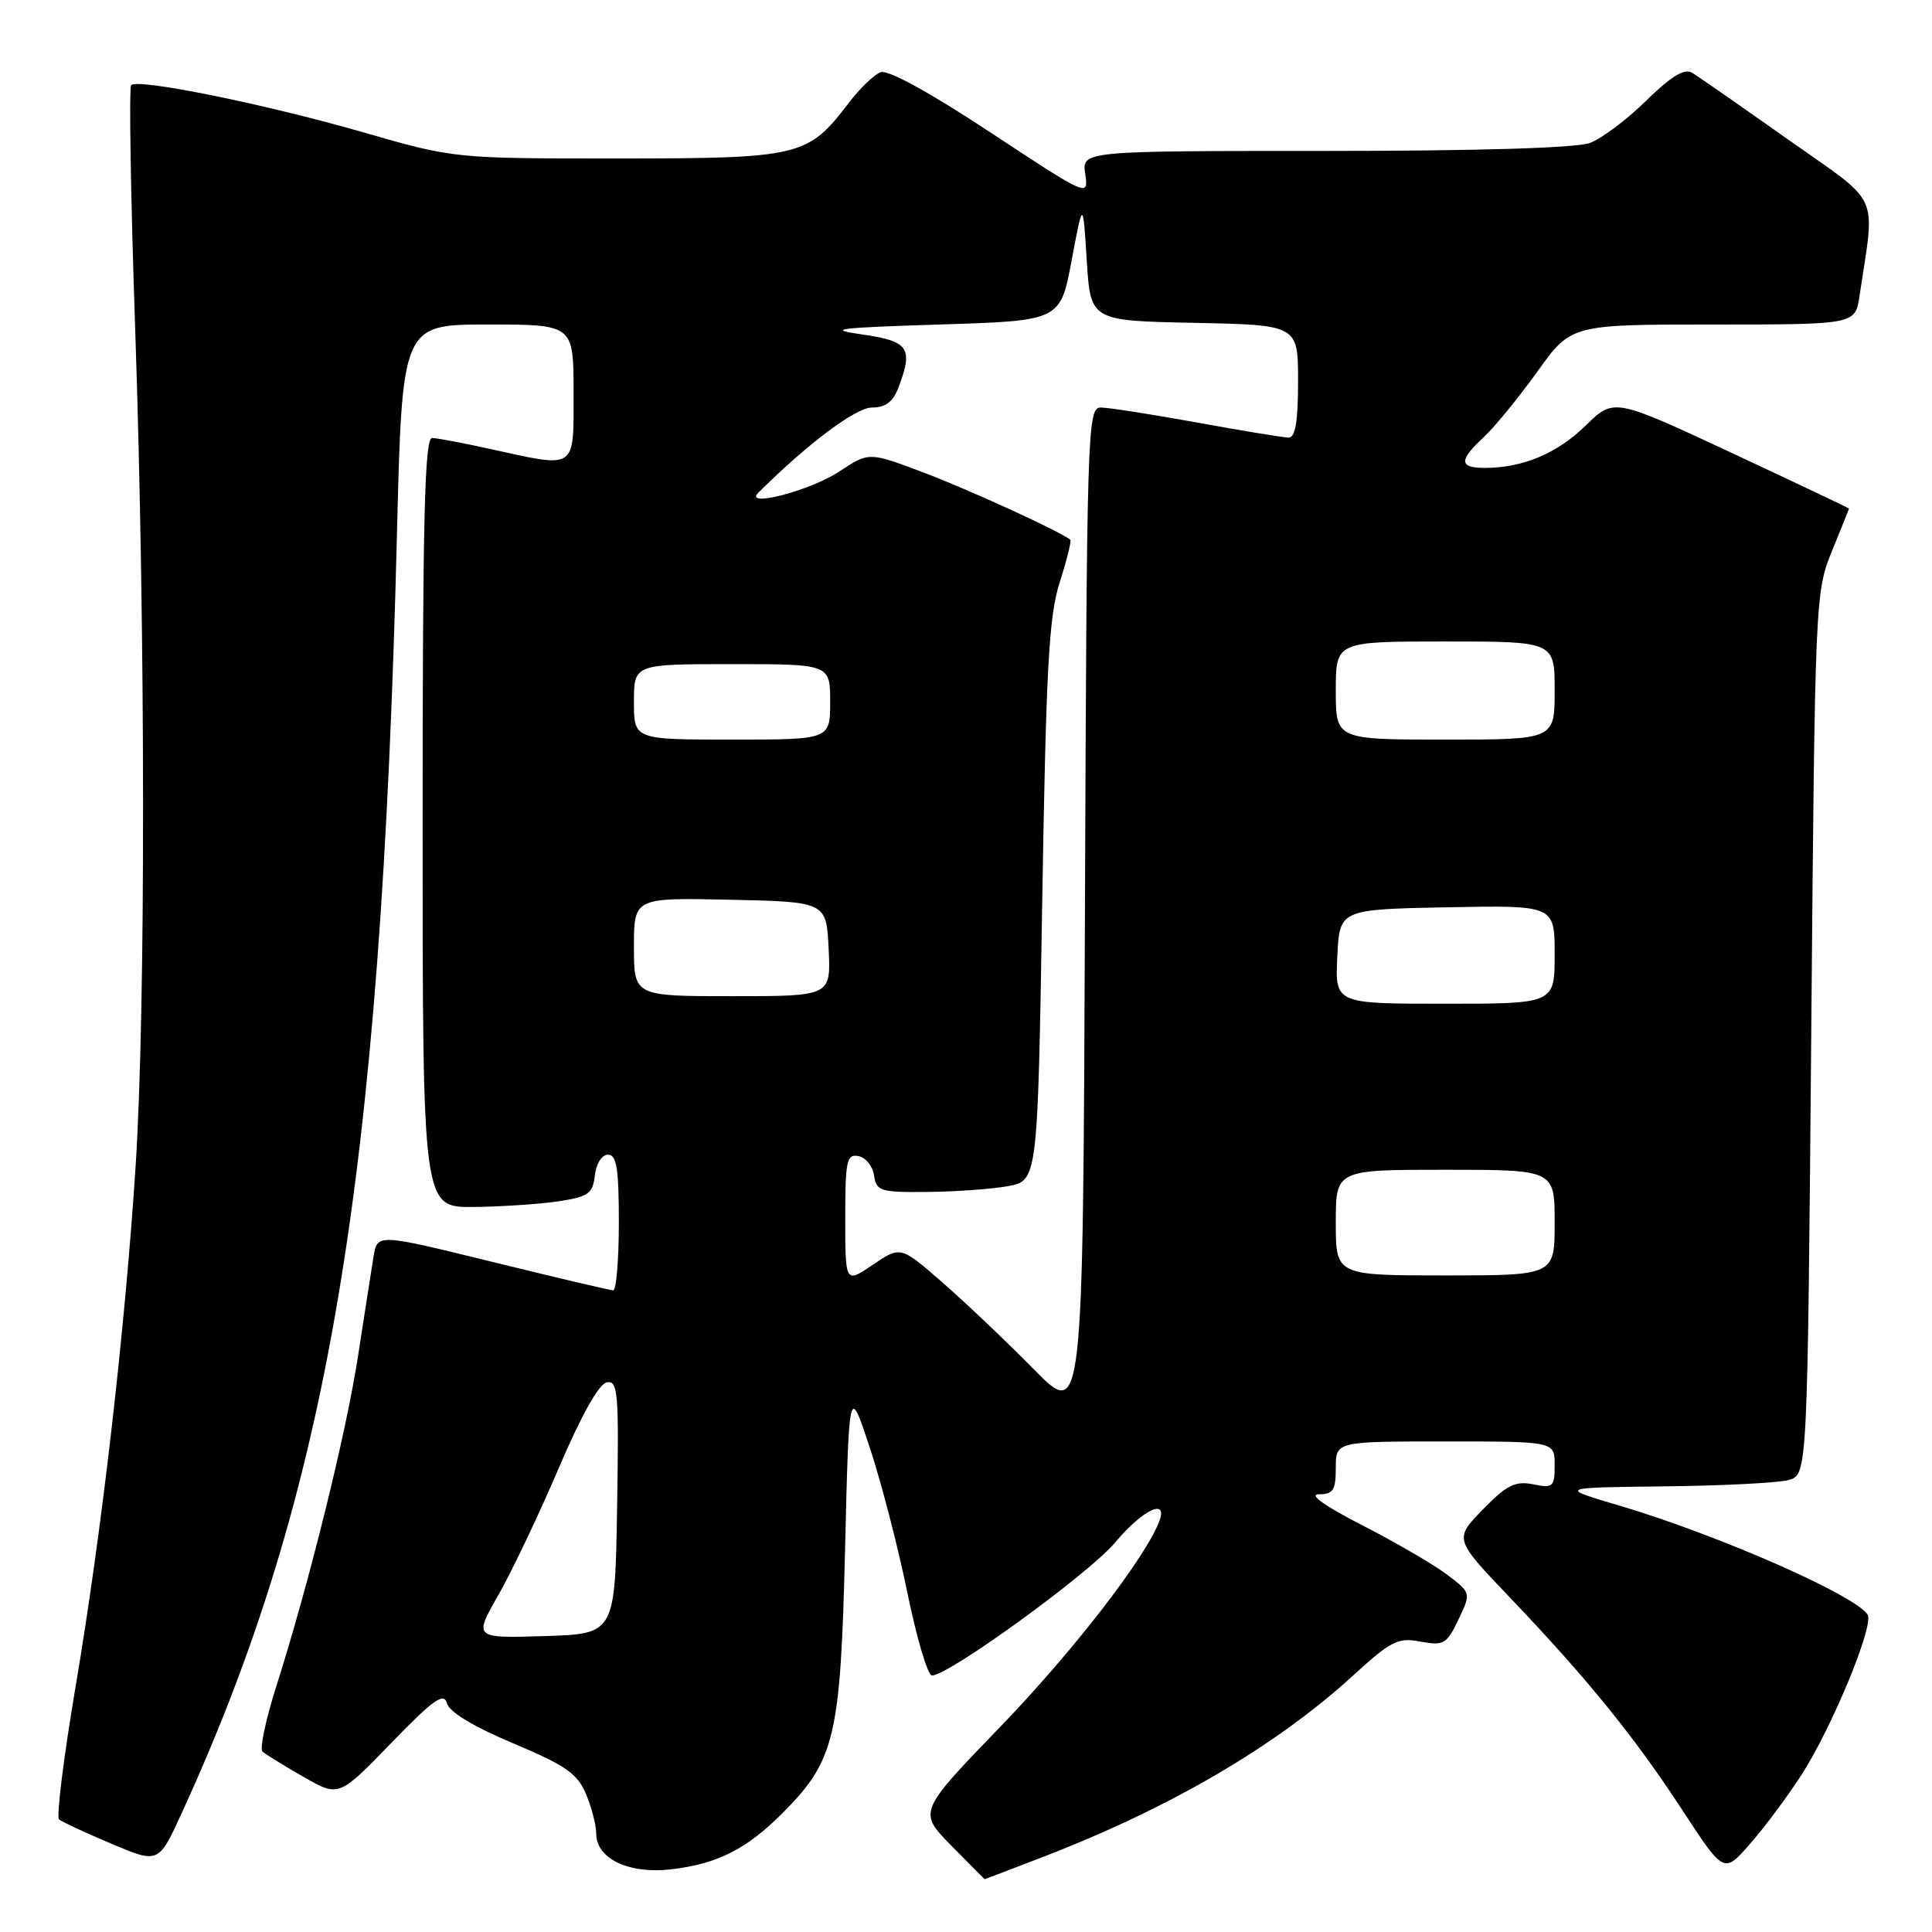 <?xml version="1.0" encoding="UTF-8" standalone="no"?>
<!DOCTYPE svg PUBLIC "-//W3C//DTD SVG 1.1//EN" "http://www.w3.org/Graphics/SVG/1.1/DTD/svg11.dtd" >
<svg xmlns="http://www.w3.org/2000/svg" xmlns:xlink="http://www.w3.org/1999/xlink" version="1.1" viewBox="0 0 256 256">
 <g >
 <path fill="currentColor"
d=" M 138.16 246.07 C 155.03 239.57 169.06 231.37 179.30 222.01 C 184.33 217.41 185.24 216.95 188.23 217.52 C 191.30 218.09 191.69 217.86 193.25 214.60 C 194.94 211.06 194.94 211.06 191.72 208.63 C 189.95 207.29 184.90 204.36 180.50 202.10 C 175.52 199.55 173.35 198.00 174.75 198.00 C 176.65 198.00 177.00 197.46 177.00 194.50 C 177.00 191.00 177.00 191.00 191.50 191.00 C 206.00 191.00 206.00 191.00 206.00 194.12 C 206.00 197.03 205.80 197.21 203.15 196.68 C 200.78 196.21 199.66 196.76 196.48 200.02 C 192.67 203.93 192.67 203.93 200.10 211.71 C 210.35 222.46 216.56 230.11 222.96 239.91 C 228.43 248.27 228.43 248.27 231.84 244.38 C 233.72 242.25 236.79 238.14 238.66 235.25 C 242.70 229.02 248.35 215.37 247.47 213.95 C 245.88 211.39 227.57 203.34 214.54 199.49 C 206.50 197.11 206.50 197.11 220.50 196.95 C 228.20 196.87 235.62 196.49 237.00 196.11 C 239.50 195.41 239.50 195.41 240.00 136.96 C 240.49 79.21 240.53 78.43 242.75 73.00 C 243.99 69.97 245.00 67.45 245.00 67.39 C 245.00 67.32 237.99 64.00 229.43 60.00 C 213.86 52.73 213.86 52.73 210.12 56.38 C 206.34 60.08 201.77 62.00 196.76 62.00 C 193.32 62.00 193.28 61.02 196.61 57.92 C 198.04 56.59 201.23 52.69 203.70 49.25 C 208.18 43.00 208.18 43.00 227.00 43.00 C 245.82 43.00 245.82 43.00 246.39 39.25 C 248.48 25.24 249.42 27.30 236.89 18.46 C 230.70 14.08 224.99 10.11 224.21 9.64 C 223.20 9.03 221.44 10.10 218.14 13.33 C 215.59 15.84 212.23 18.36 210.68 18.94 C 208.92 19.61 195.83 20.00 175.61 20.00 C 143.35 20.00 143.35 20.00 143.80 23.06 C 144.24 26.11 144.22 26.10 131.24 17.55 C 123.10 12.18 117.65 9.20 116.67 9.57 C 115.81 9.90 113.90 11.75 112.44 13.67 C 107.04 20.75 106.03 20.99 81.83 21.00 C 60.16 21.00 60.16 21.00 48.05 17.51 C 35.12 13.79 18.29 10.37 17.38 11.28 C 17.08 11.59 17.32 26.22 17.92 43.80 C 19.28 84.17 19.31 133.79 17.97 154.52 C 16.56 176.29 13.48 203.01 10.02 223.46 C 8.44 232.83 7.45 240.76 7.82 241.08 C 8.20 241.40 11.31 242.85 14.75 244.30 C 21.01 246.95 21.01 246.95 24.09 240.22 C 43.53 197.79 50.47 156.51 52.60 70.75 C 53.29 43.00 53.29 43.00 64.64 43.00 C 76.00 43.00 76.00 43.00 76.00 52.00 C 76.00 62.39 76.52 62.03 65.00 59.50 C 61.42 58.71 57.94 58.05 57.25 58.04 C 56.27 58.01 56.00 68.85 56.00 109.00 C 56.00 160.00 56.00 160.00 62.75 159.93 C 66.46 159.89 71.53 159.55 74.00 159.18 C 77.97 158.58 78.54 158.17 78.82 155.75 C 79.00 154.18 79.75 153.00 80.57 153.00 C 81.71 153.00 82.00 154.85 82.00 162.00 C 82.00 166.95 81.66 170.99 81.25 170.98 C 80.84 170.97 73.64 169.27 65.25 167.21 C 50.00 163.46 50.00 163.46 49.50 166.48 C 49.23 168.14 48.32 174.00 47.47 179.50 C 45.89 189.85 41.01 209.60 36.60 223.49 C 35.20 227.87 34.39 231.75 34.78 232.10 C 35.18 232.45 37.61 233.95 40.20 235.43 C 44.89 238.13 44.89 238.13 51.81 230.99 C 57.38 225.23 58.82 224.20 59.21 225.67 C 59.51 226.84 62.71 228.77 68.00 231.00 C 74.96 233.93 76.52 235.02 77.65 237.72 C 78.39 239.49 79.00 241.84 79.00 242.94 C 79.00 246.30 83.33 248.36 88.98 247.69 C 95.05 246.97 98.90 245.03 103.61 240.32 C 110.63 233.31 111.37 230.22 111.97 205.50 C 112.50 183.50 112.50 183.50 115.24 191.78 C 116.75 196.34 119.00 205.00 120.23 211.03 C 121.46 217.07 122.93 222.00 123.49 222.01 C 125.70 222.02 144.31 208.51 147.76 204.39 C 151.39 200.04 154.83 198.41 153.60 201.61 C 151.72 206.49 142.16 218.84 132.58 228.77 C 121.66 240.08 121.66 240.08 126.04 244.54 C 128.45 246.99 130.45 249.00 130.48 249.00 C 130.52 249.00 133.97 247.68 138.16 246.07 Z  M 66.07 211.29 C 67.88 208.11 71.47 200.55 74.05 194.50 C 76.99 187.60 79.35 183.38 80.39 183.17 C 81.89 182.88 82.02 184.45 81.77 199.67 C 81.50 216.50 81.50 216.50 72.13 216.79 C 62.76 217.08 62.76 217.08 66.07 211.29 Z  M 137.00 181.45 C 133.43 177.82 127.99 172.65 124.92 169.97 C 119.33 165.09 119.33 165.09 115.67 167.58 C 112.00 170.07 112.00 170.07 112.00 161.46 C 112.00 153.80 112.19 152.89 113.75 153.19 C 114.71 153.37 115.64 154.53 115.82 155.76 C 116.12 157.83 116.64 158.00 122.82 157.94 C 126.49 157.91 131.30 157.57 133.50 157.18 C 137.50 156.47 137.50 156.47 138.10 119.48 C 138.61 88.46 138.98 81.64 140.42 77.15 C 141.36 74.21 141.99 71.68 141.82 71.52 C 140.70 70.52 128.32 64.85 122.32 62.59 C 115.14 59.88 115.14 59.88 111.21 62.48 C 107.38 65.02 98.40 67.35 100.50 65.27 C 107.06 58.75 113.40 54.00 115.54 54.00 C 117.31 54.00 118.33 53.25 119.02 51.43 C 121.05 46.10 120.45 45.21 114.25 44.32 C 109.35 43.62 110.87 43.43 124.50 43.00 C 140.50 42.50 140.50 42.50 142.00 34.50 C 143.50 26.50 143.50 26.50 144.00 34.50 C 144.50 42.50 144.50 42.50 158.25 42.78 C 172.00 43.06 172.00 43.06 172.00 50.53 C 172.00 55.85 171.64 58.00 170.75 57.98 C 170.06 57.98 164.59 57.08 158.58 55.98 C 152.57 54.89 146.84 54.00 145.84 54.00 C 144.09 54.00 144.00 56.92 143.76 121.03 C 143.50 188.06 143.50 188.06 137.00 181.45 Z  M 177.00 162.00 C 177.00 155.00 177.00 155.00 191.50 155.00 C 206.00 155.00 206.00 155.00 206.00 162.00 C 206.00 169.00 206.00 169.00 191.50 169.00 C 177.00 169.00 177.00 169.00 177.00 162.00 Z  M 177.20 126.75 C 177.50 120.50 177.50 120.50 191.75 120.22 C 206.00 119.95 206.00 119.95 206.00 126.47 C 206.00 133.00 206.00 133.00 191.45 133.00 C 176.90 133.00 176.90 133.00 177.20 126.75 Z  M 84.00 125.47 C 84.00 118.94 84.00 118.94 96.75 119.22 C 109.50 119.50 109.50 119.50 109.80 125.75 C 110.10 132.00 110.10 132.00 97.05 132.00 C 84.00 132.00 84.00 132.00 84.00 125.47 Z  M 84.00 93.00 C 84.00 88.00 84.00 88.00 97.00 88.00 C 110.00 88.00 110.00 88.00 110.00 93.00 C 110.00 98.00 110.00 98.00 97.00 98.00 C 84.00 98.00 84.00 98.00 84.00 93.00 Z  M 177.00 91.50 C 177.00 85.00 177.00 85.00 191.50 85.00 C 206.00 85.00 206.00 85.00 206.00 91.50 C 206.00 98.00 206.00 98.00 191.50 98.00 C 177.00 98.00 177.00 98.00 177.00 91.50 Z "/>
</g>
</svg>